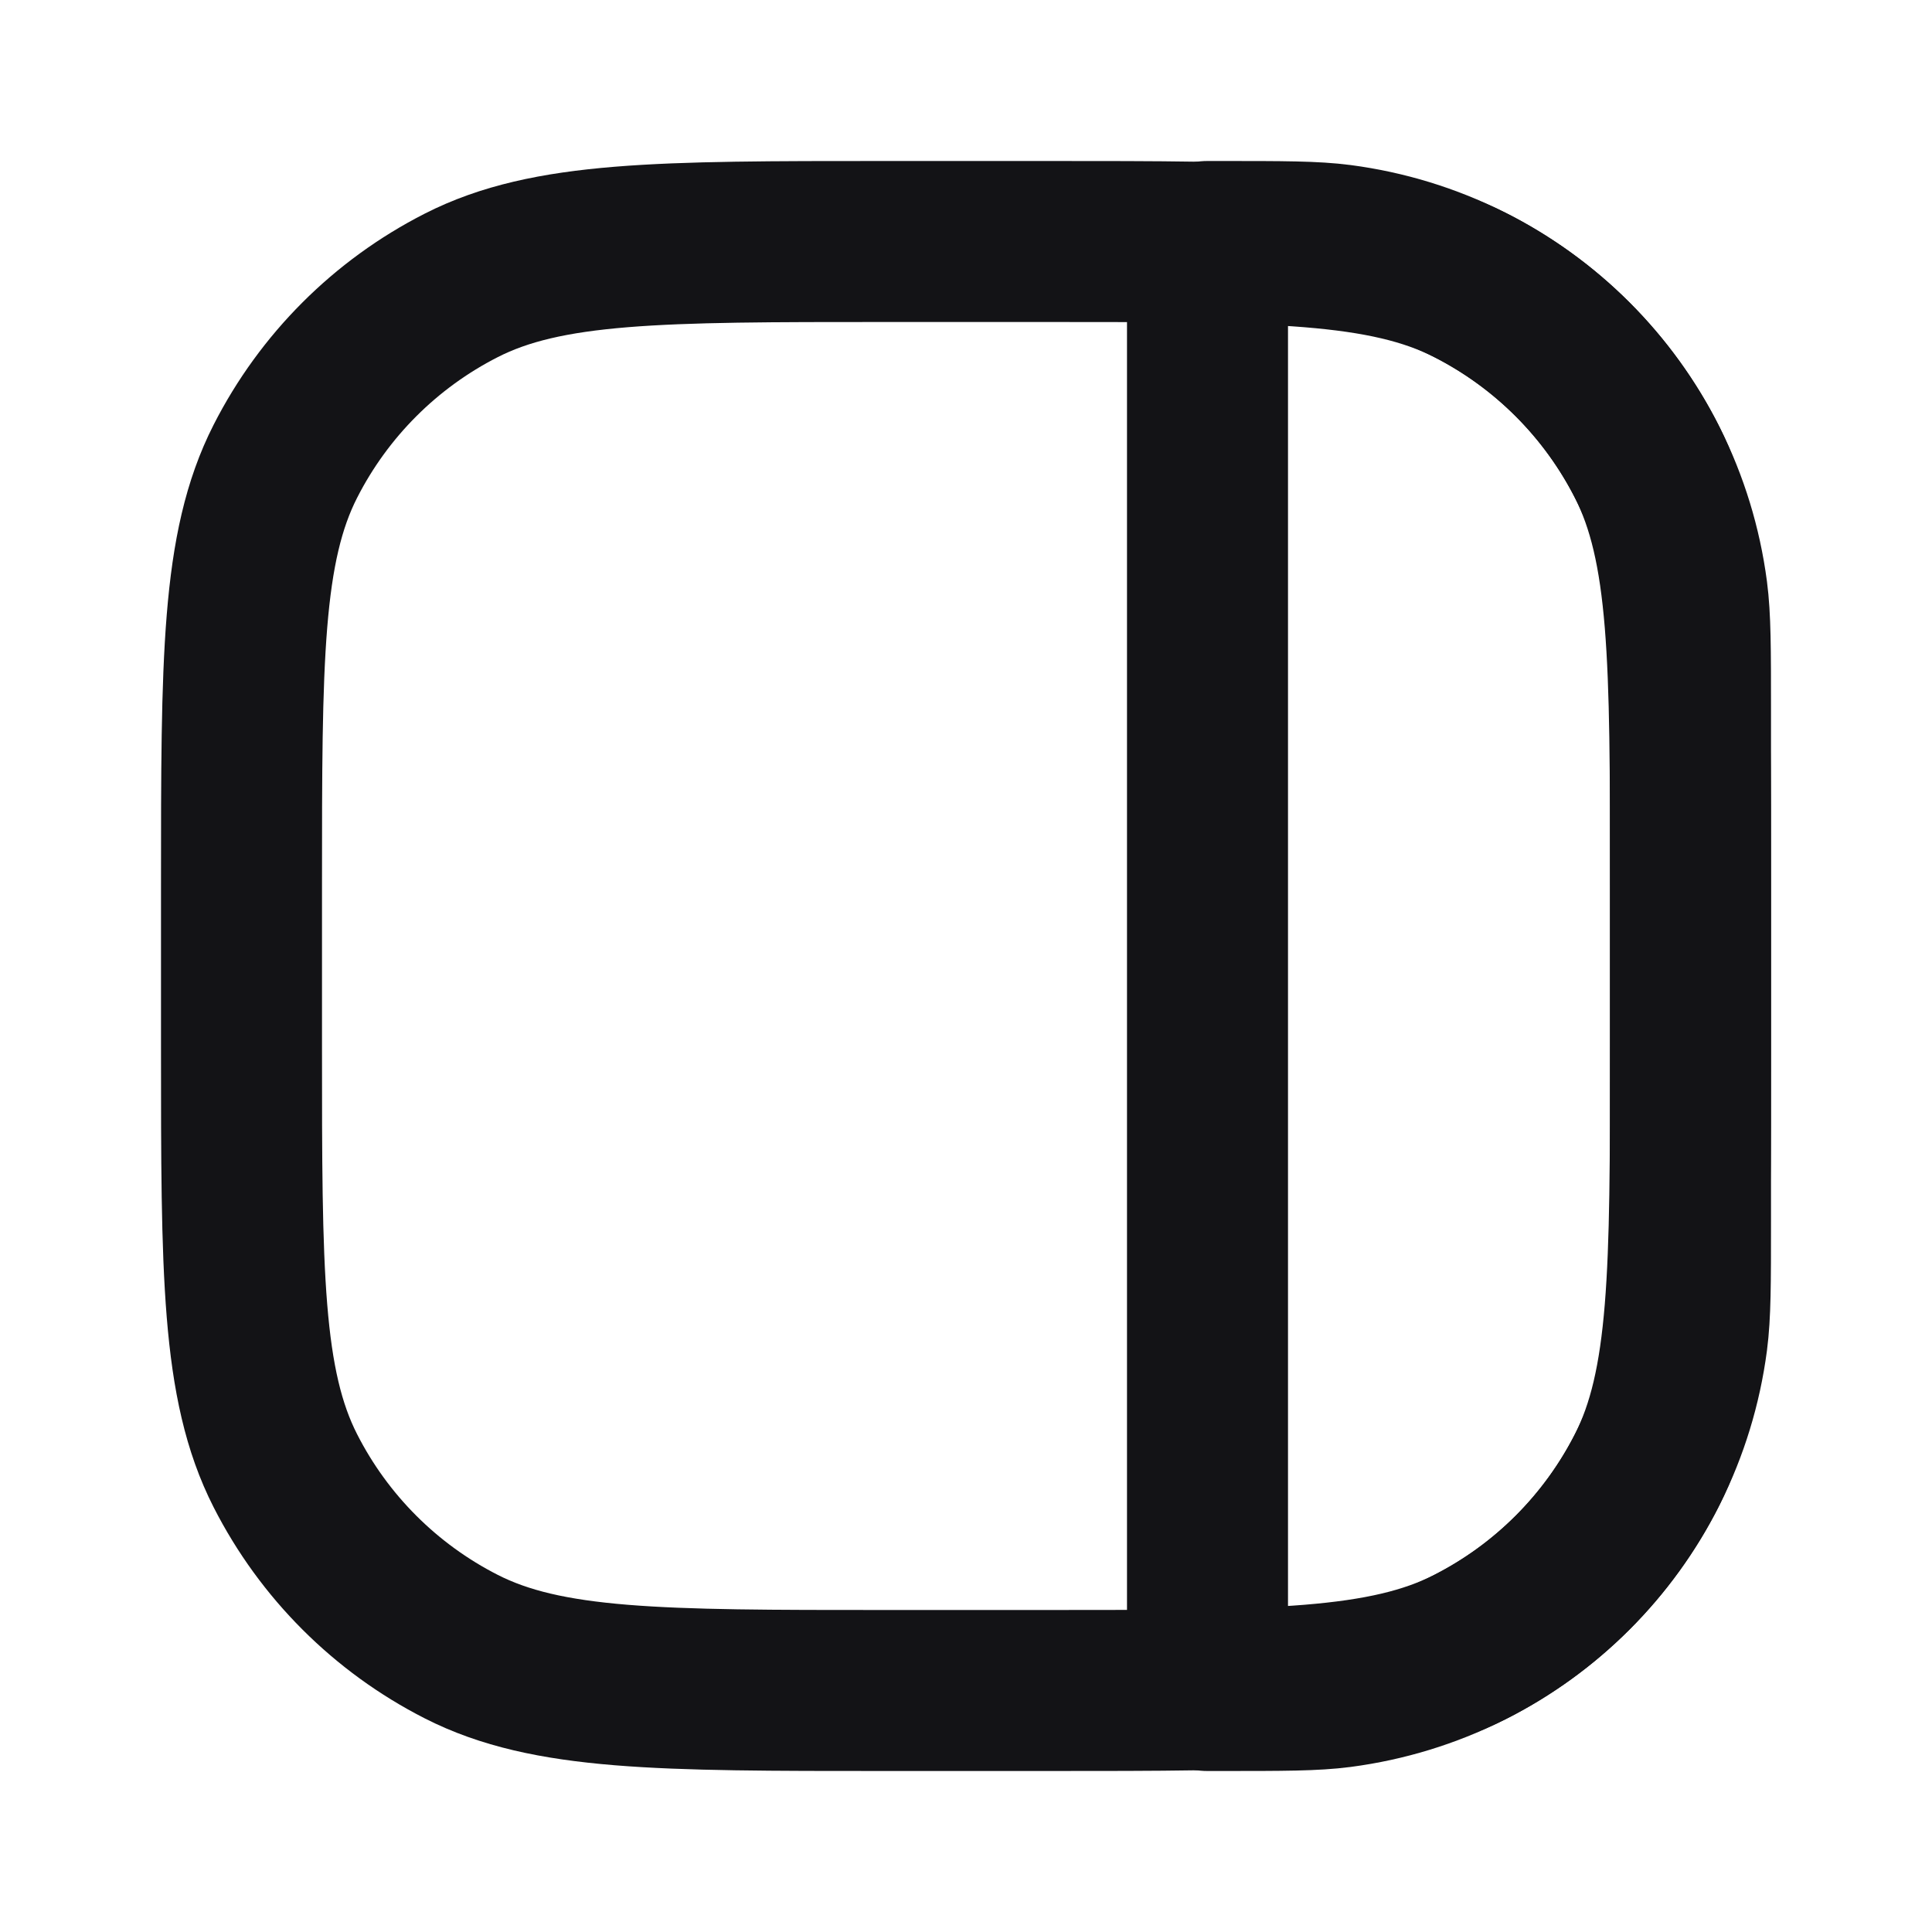 <svg width="24" height="24" viewBox="0 0 24 24" fill="none" xmlns="http://www.w3.org/2000/svg">
<path d="M11 21H13C15.8 21 17.2 21 18.27 20.455C19.211 19.976 19.976 19.211 20.455 18.27C21 17.2 21 15.8 21 13V11C21 8.2 21 6.8 20.455 5.73C19.976 4.789 19.211 4.024 18.27 3.545C17.2 3 15.8 3 13 3L11 3C8.2 3 6.8 3 5.73 3.545C4.789 4.024 4.024 4.789 3.545 5.73C3 6.8 3 8.2 3 11L3 13C3 15.8 3 17.2 3.545 18.27C4.024 19.211 4.789 19.976 5.73 20.455C6.8 21 8.2 21 11 21Z" stroke="#131316" stroke-width="2" stroke-linecap="round" stroke-linejoin="round"/>
<path d="M15 3L15 21H15.171C15.941 21 16.326 21 16.649 20.958C18.896 20.663 20.663 18.896 20.958 16.649C21 16.326 21 15.941 21 15.171V8.829C21 8.059 21 7.674 20.958 7.351C20.663 5.104 18.896 3.337 16.649 3.042C16.326 3 15.941 3 15.171 3L15 3Z" stroke="#131316" stroke-width="2" stroke-linecap="round" stroke-linejoin="round"/>
</svg>
